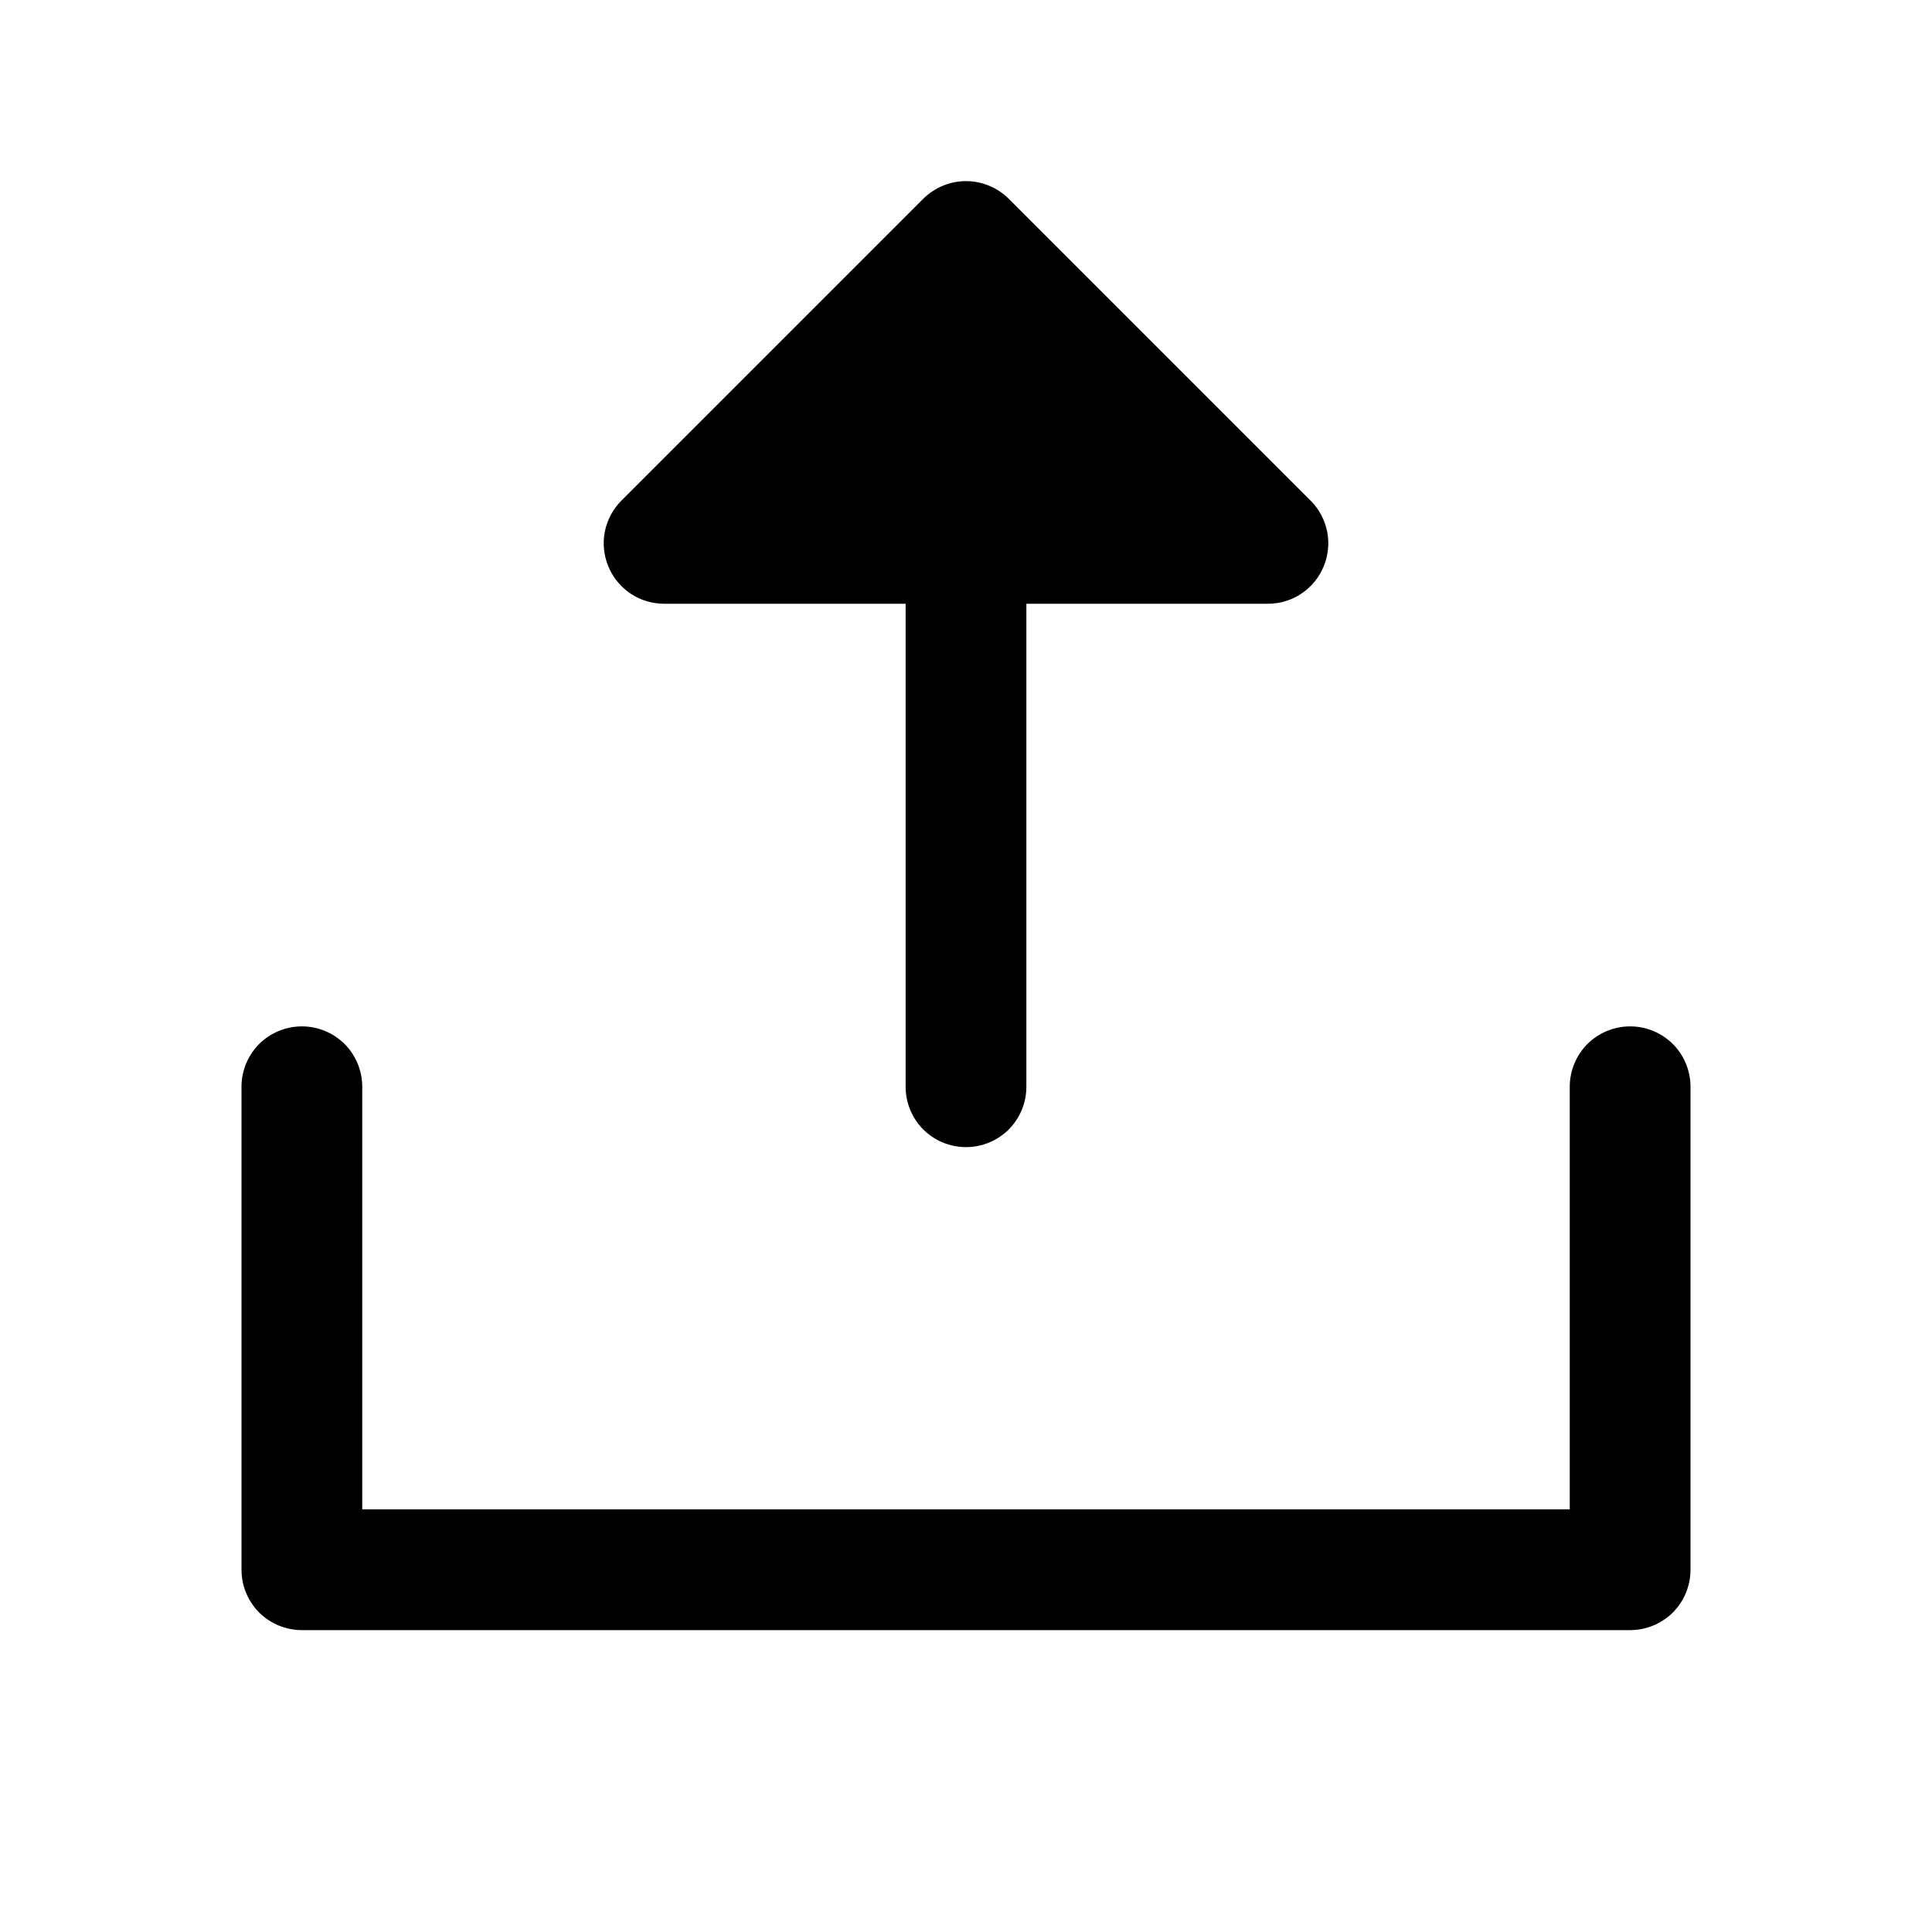 <svg width="16" height="16" viewBox="0 0 16 16" fill="none" xmlns="http://www.w3.org/2000/svg">
<g clip-path="url(#clip0_5_220)">
<path d="M14 9V13C14 13.133 13.947 13.26 13.854 13.354C13.76 13.447 13.633 13.5 13.5 13.5H2.5C2.367 13.5 2.24 13.447 2.146 13.354C2.053 13.26 2 13.133 2 13V9C2 8.867 2.053 8.74 2.146 8.646C2.24 8.553 2.367 8.5 2.5 8.5C2.633 8.5 2.76 8.553 2.854 8.646C2.947 8.74 3 8.867 3 9V12.5H13V9C13 8.867 13.053 8.74 13.146 8.646C13.24 8.553 13.367 8.5 13.5 8.5C13.633 8.5 13.76 8.553 13.854 8.646C13.947 8.74 14 8.867 14 9ZM5.5 5H7.5V9C7.5 9.133 7.553 9.26 7.646 9.354C7.74 9.447 7.867 9.5 8 9.5C8.133 9.5 8.26 9.447 8.354 9.354C8.447 9.26 8.5 9.133 8.5 9V5H10.5C10.599 5 10.696 4.971 10.778 4.916C10.86 4.861 10.924 4.783 10.962 4.691C11 4.6 11.01 4.499 10.991 4.402C10.971 4.305 10.924 4.216 10.854 4.146L8.354 1.646C8.307 1.6 8.252 1.563 8.191 1.538C8.131 1.513 8.066 1.5 8 1.5C7.934 1.5 7.869 1.513 7.809 1.538C7.748 1.563 7.693 1.6 7.646 1.646L5.146 4.146C5.076 4.216 5.029 4.305 5.009 4.402C4.99 4.499 5 4.6 5.038 4.691C5.076 4.783 5.14 4.861 5.222 4.916C5.304 4.971 5.401 5 5.5 5Z" fill="black"/>
</g>
<defs>
<clipPath id="clip0_5_220">
<rect width="16" height="16" fill="white"/>
</clipPath>
</defs>
</svg>
